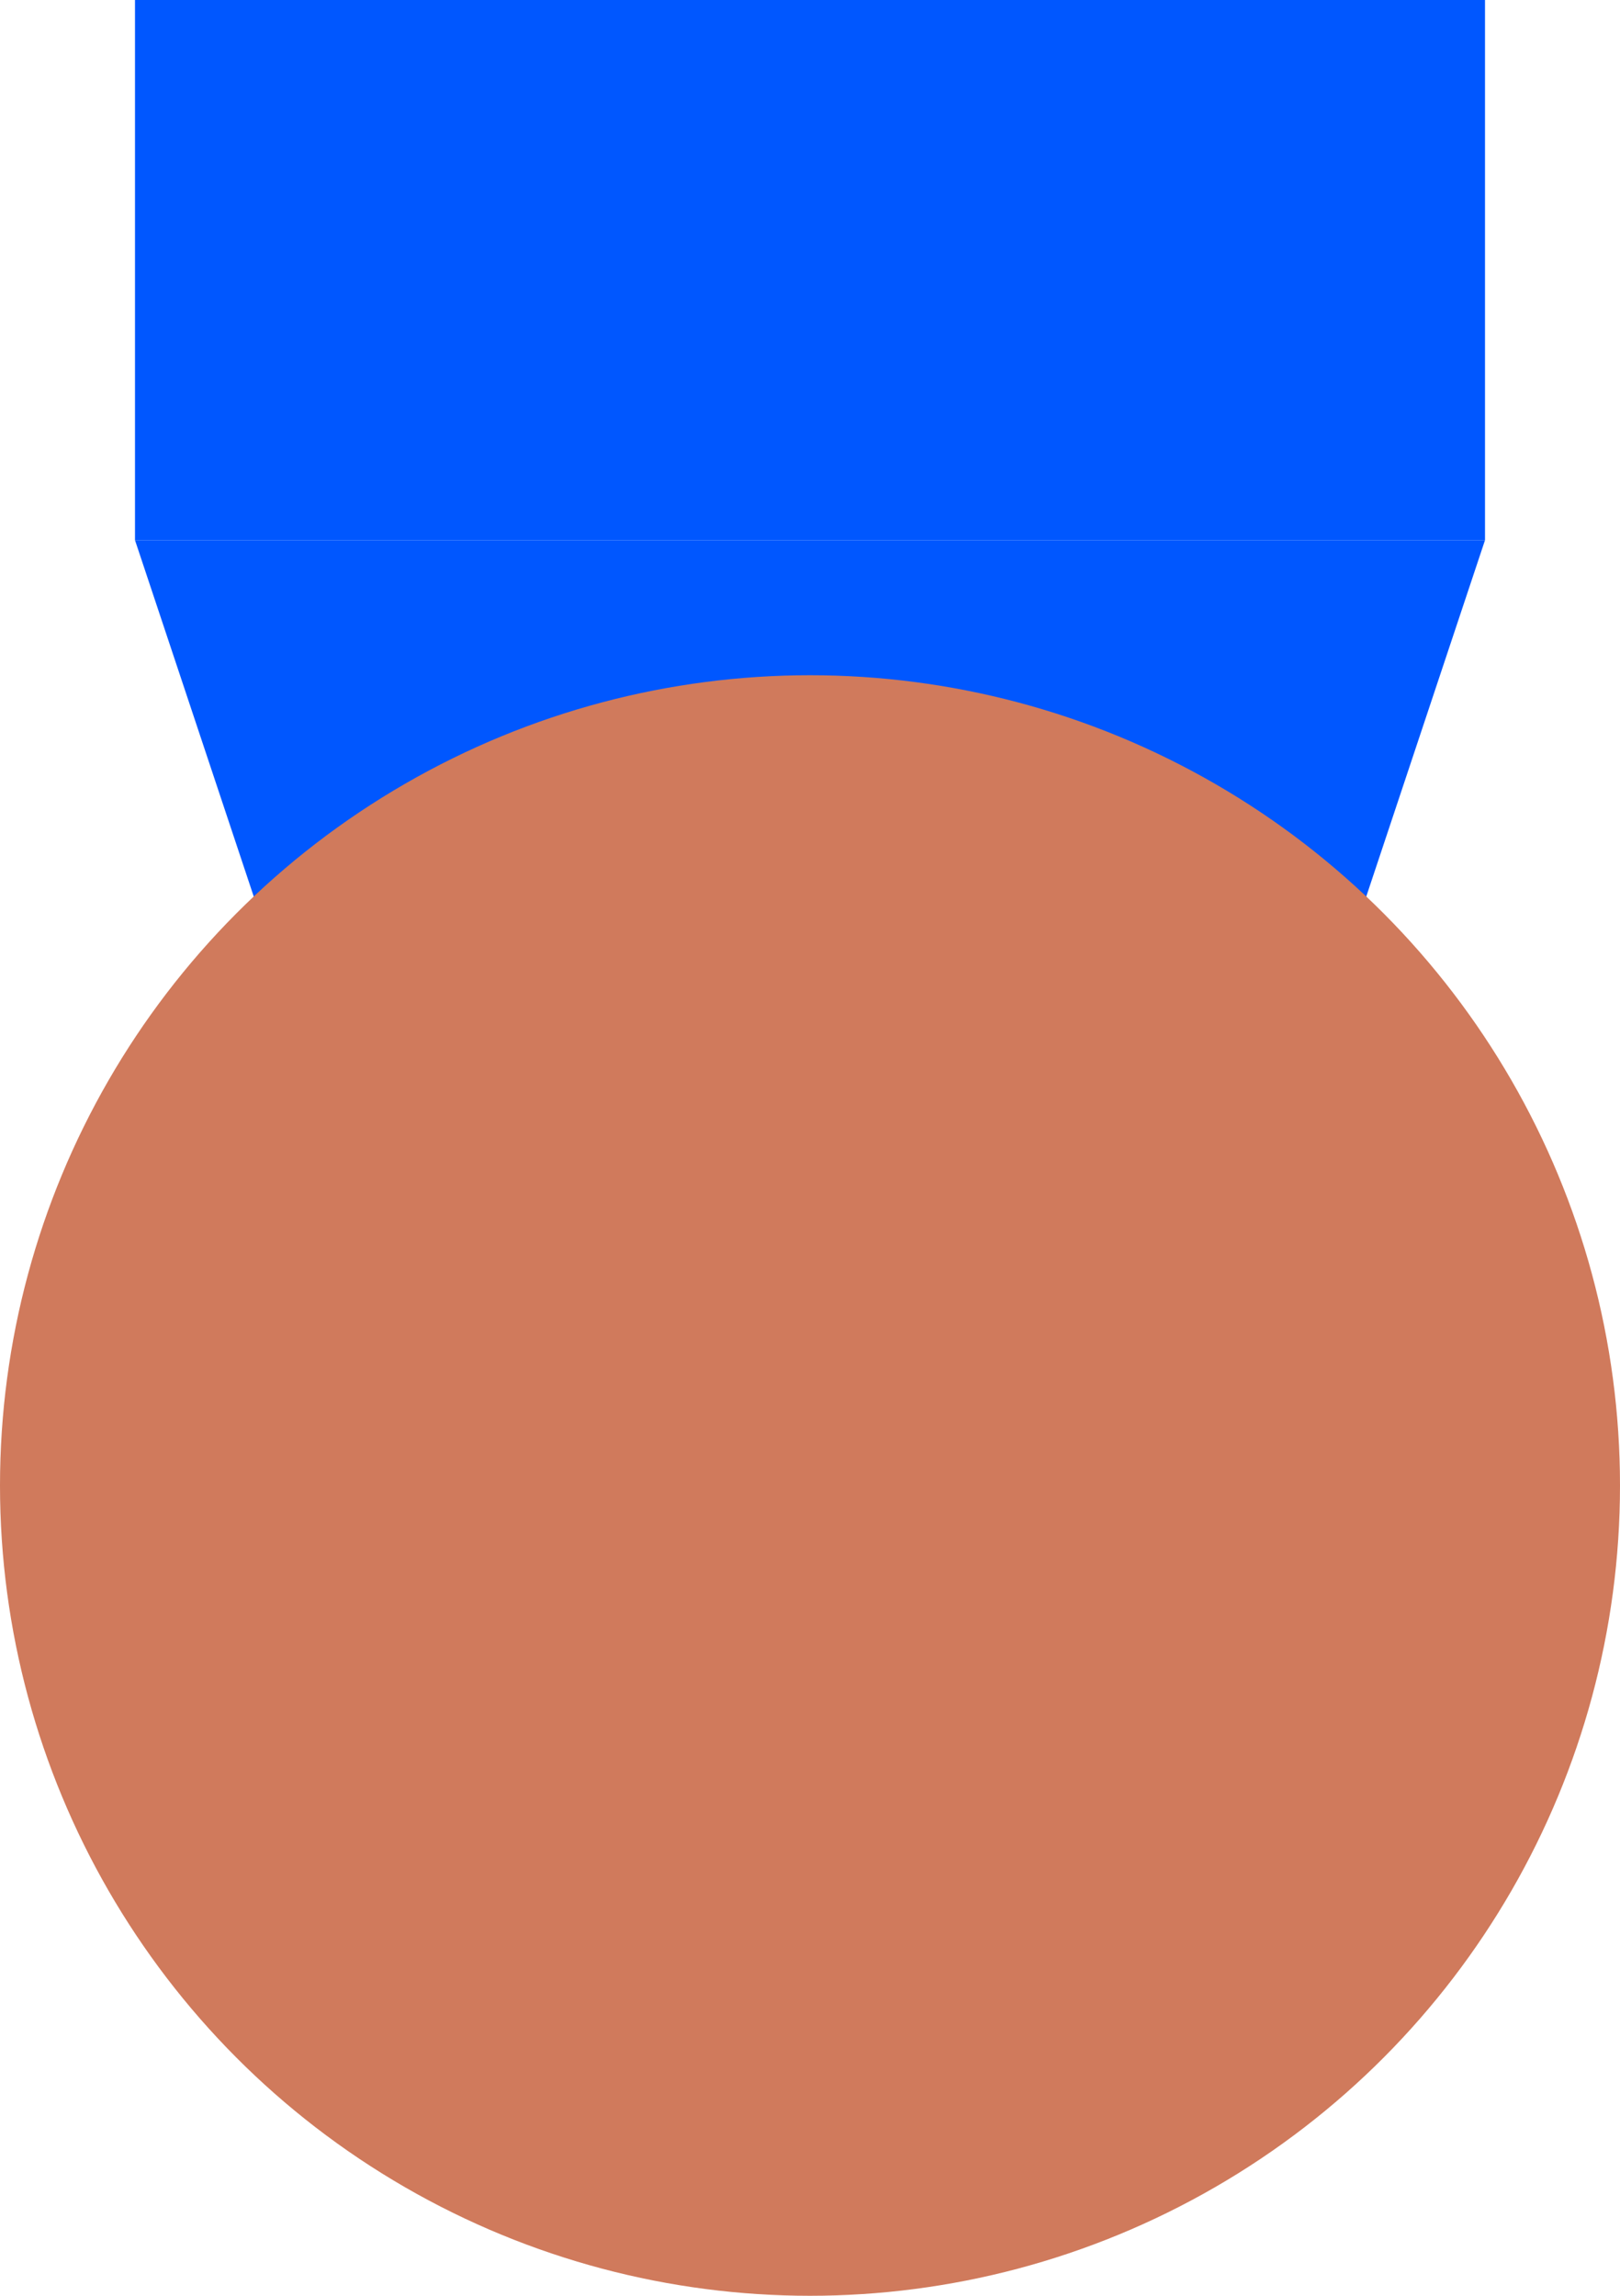 <svg width="12" height="17" viewBox="0 0 12 17" fill="none" xmlns="http://www.w3.org/2000/svg">
<path d="M1 4H11L9 10H3L1 4Z" fill="#0057FF"/>
<circle cx="6" cy="11" r="6" fill="#D07A5C"/>
<rect x="1" width="10" height="4" fill="#0057FF"/>
</svg>
